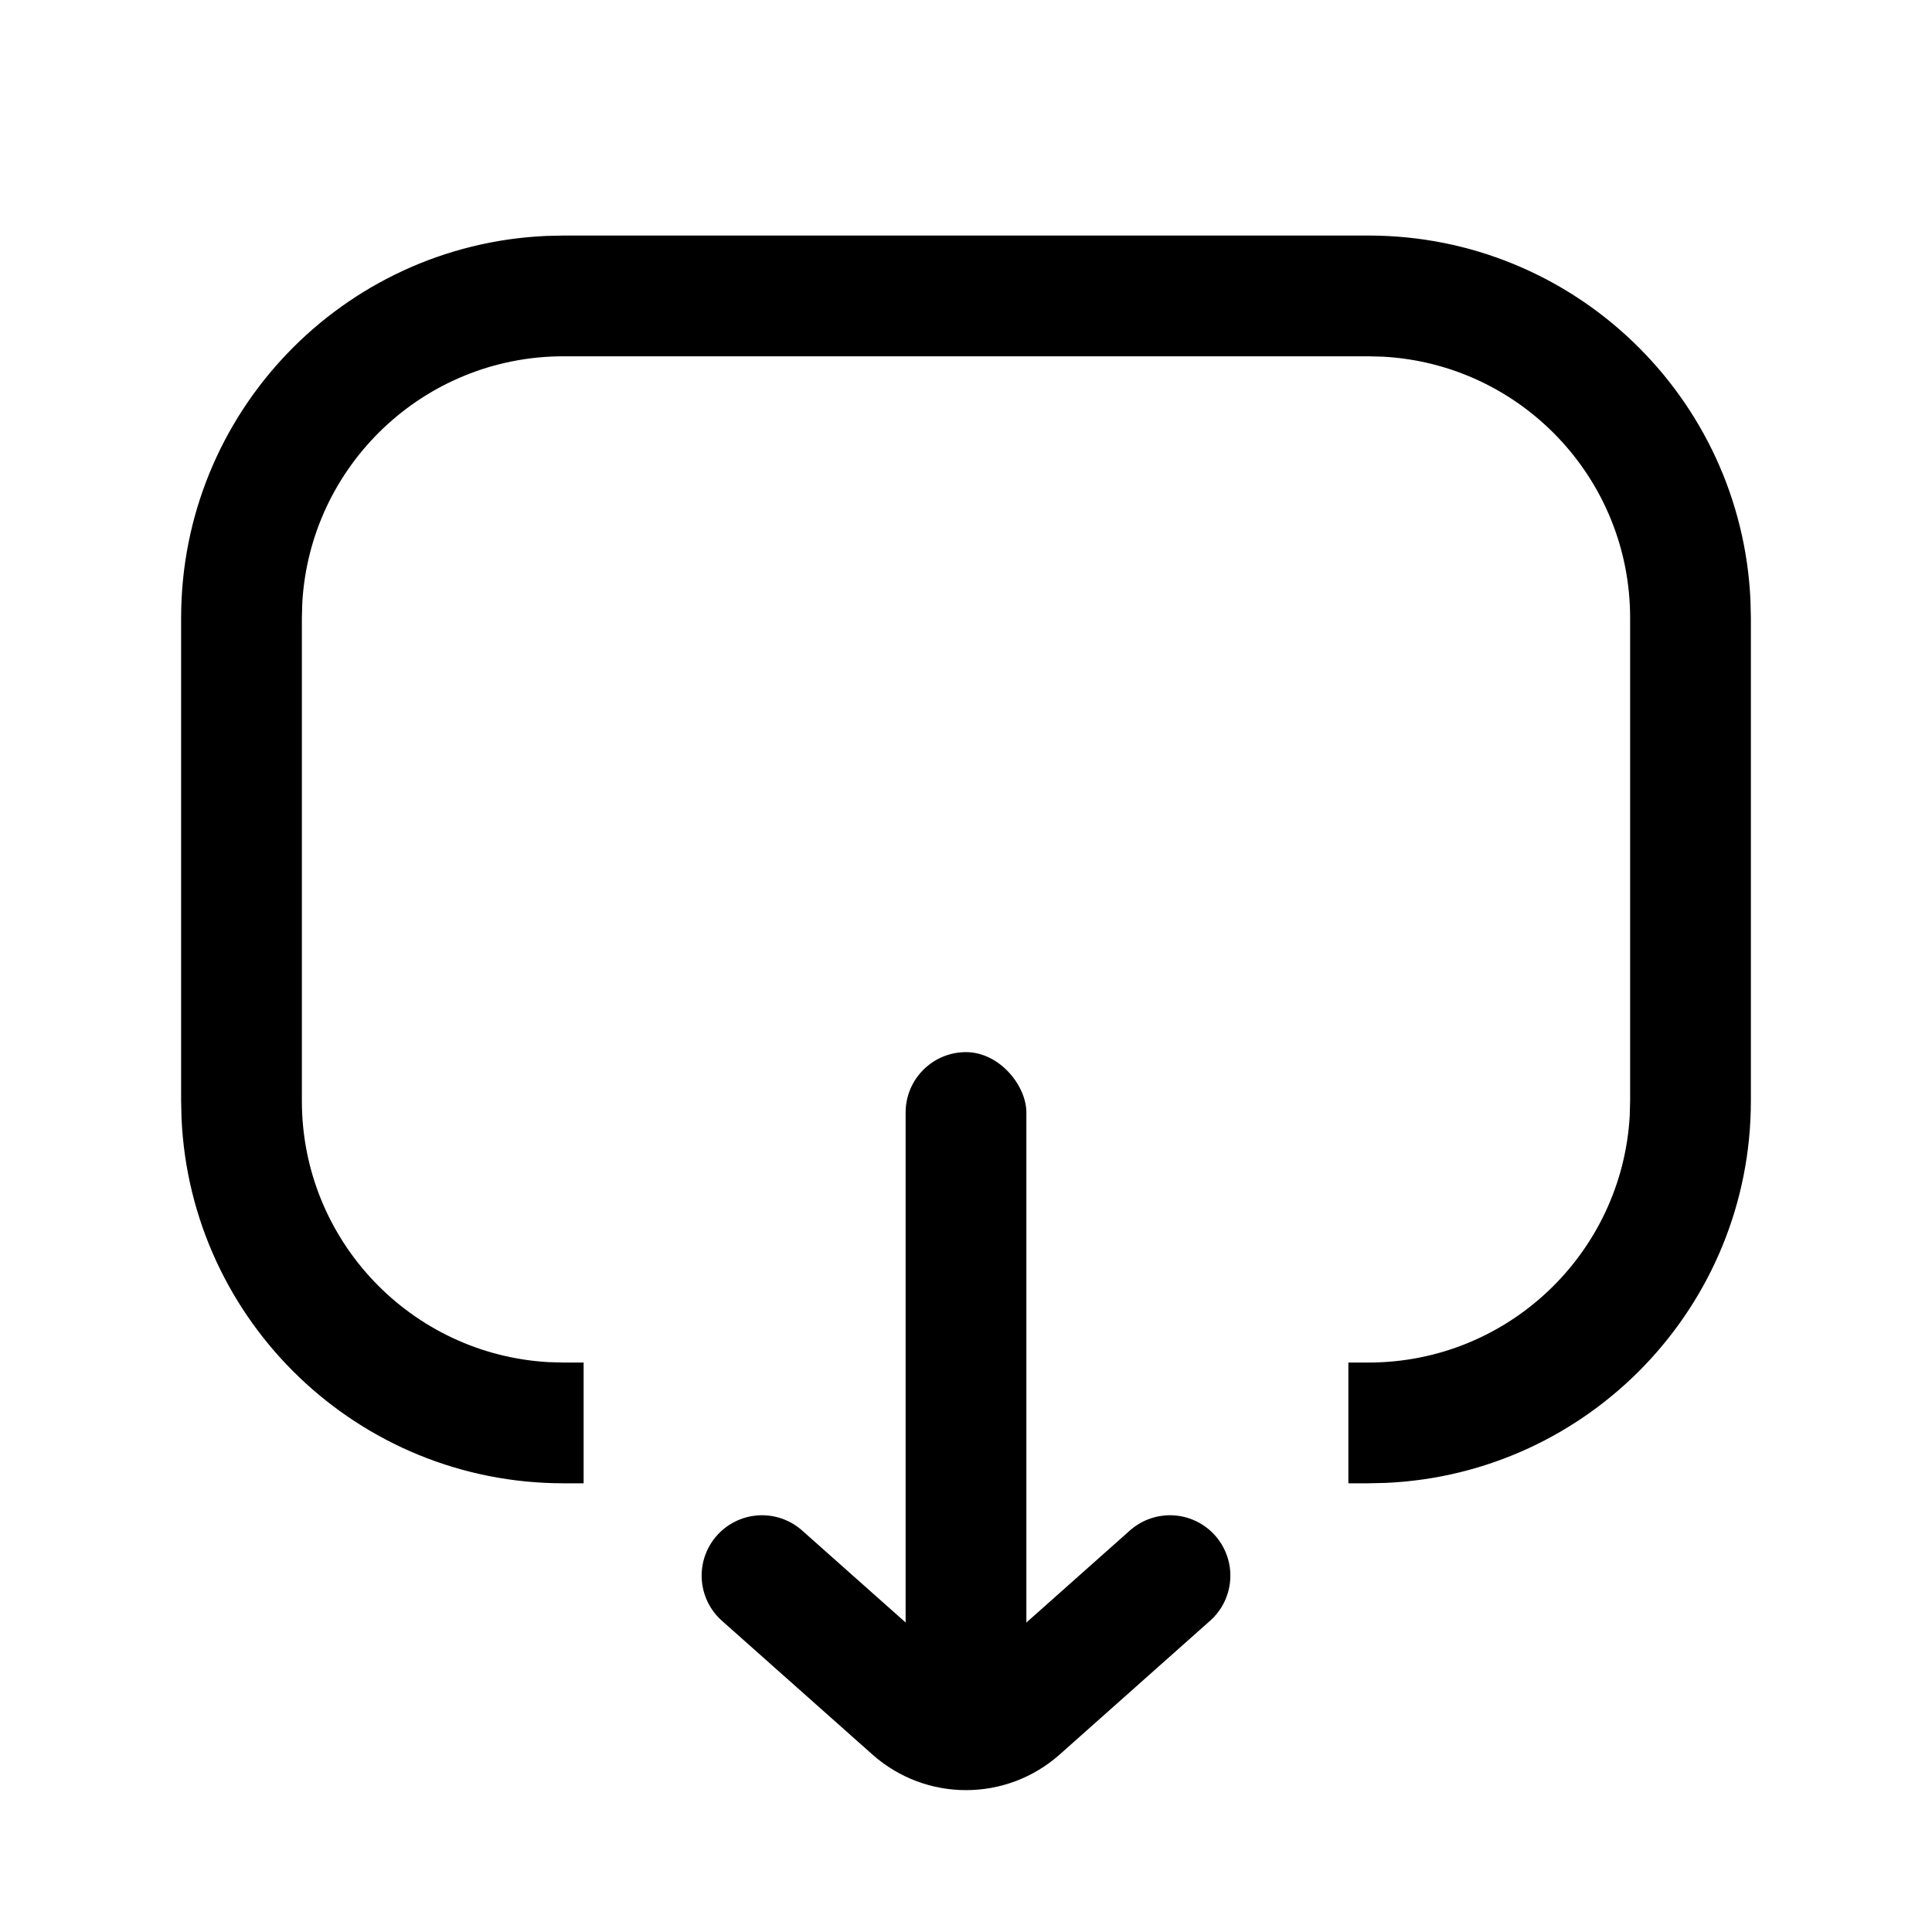 <?xml version="1.0" encoding="UTF-8"?>
<svg xmlns="http://www.w3.org/2000/svg" xmlns:xlink="http://www.w3.org/1999/xlink" width="24" height="24" viewBox="0 0 24 24" version="1.1">
    <title>ic_celiakeyboard_restore</title>
    <g id="_ic_celiakeyboard_restore" stroke="none" stroke-width="1" fill="none" fill-rule="evenodd">
        <path d="M17,2.926 C19.55,2.926 21.631,4.936 21.745,7.458 L21.75,7.676 L21.75,13.676 C21.75,16.226 19.74,18.307 17.217,18.421 L17,18.426 L16.75,18.426 L16.75,16.926 L17,16.926 C18.733,16.926 20.149,15.569 20.245,13.86 L20.25,13.676 L20.25,7.676 C20.25,5.943 18.894,4.526 17.184,4.431 L17,4.426 L7,4.426 C5.267,4.426 3.851,5.782 3.755,7.491 L3.75,7.676 L3.75,13.676 C3.75,15.409 5.106,16.825 6.816,16.921 L7,16.926 L7.25,16.926 L7.25,18.426 L7,18.426 C4.45,18.426 2.369,16.416 2.255,13.893 L2.25,13.676 L2.25,7.676 C2.25,5.125 4.26,3.044 6.783,2.931 L7,2.926 L17,2.926 Z" id="_形状结合" fill="#000000" fill-rule="nonzero"/>
        <rect id="_矩形" fill="#000000" x="11.25" y="13.07" width="1.5" height="8" rx="0.75"/>
        <path d="M9.466,21.489 L11.335,19.827 C11.714,19.49 12.285,19.49 12.664,19.827 L14.534,21.489" id="_路径备份-2" stroke="#000000" stroke-width="1.5" stroke-linecap="round" fill-rule="nonzero" transform="translate(12, 20.531) rotate(-180) translate(-12, -20.531) "/>
    </g>
</svg>